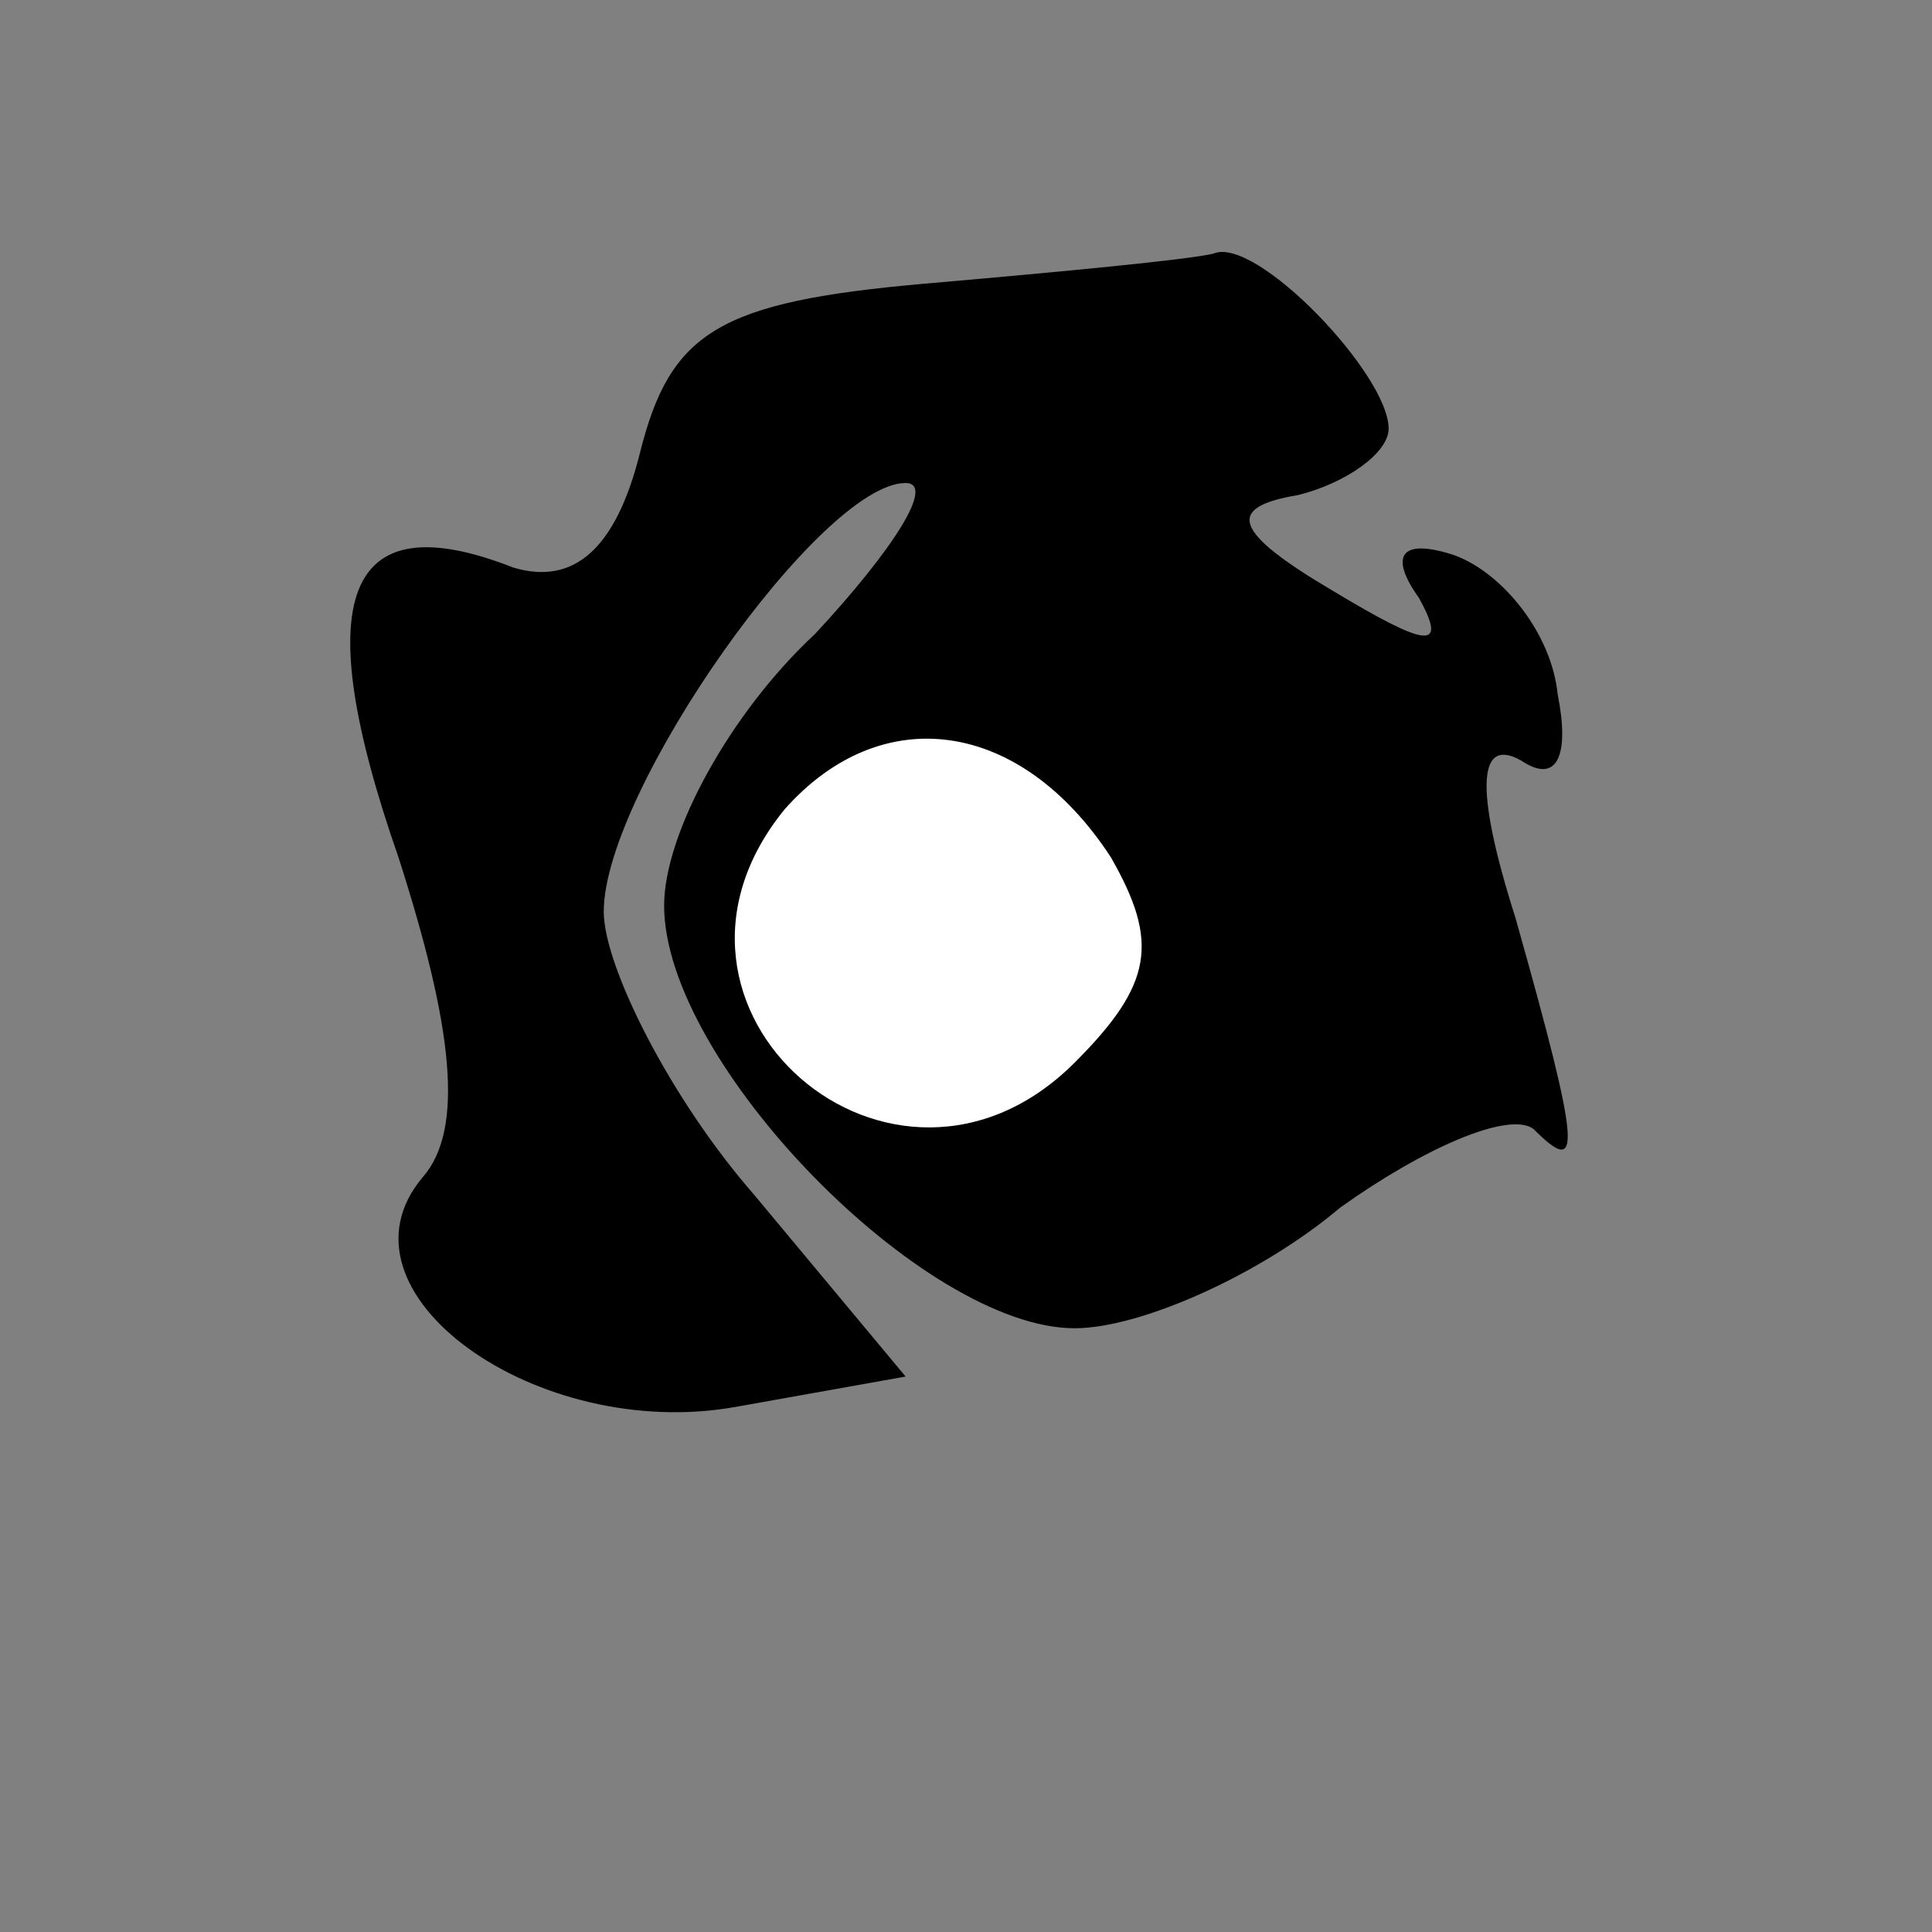 <?xml version="1.0" standalone="no"?>
<!DOCTYPE svg PUBLIC "-//W3C//DTD SVG 20010904//EN"
 "http://www.w3.org/TR/2001/REC-SVG-20010904/DTD/svg10.dtd">
<svg version="1.0" xmlns="http://www.w3.org/2000/svg"
 width="32pt" height="32pt" viewBox="0 0 32 32"
 preserveAspectRatio="xMidYMid meet">
<rect x="0" y="0" width="32" height="32" fill="#808080" stroke="none"/>
<g transform="translate(0,32) scale(0.1,-0.1)"
fill="#000000" stroke="none">
<path fill="#000000" stroke="none" d="M153 273 c-34 -3 -42 -8 -47 -28 -4
-16 -11 -22 -21 -19 -28 11 -34 -5 -19 -48 9 -28 11 -45 4 -53 -16 -19 19 -44
52 -38 l28 5 -25 30 c-14 16 -25 38 -25 47 0 20 36 71 50 71 5 0 -2 -11 -15
-25 -14 -13 -25 -33 -25 -45 0 -26 43 -70 68 -70 11 0 31 9 44 20 14 10 28 16
32 13 8 -8 8 -4 -3 35 -7 22 -6 30 1 26 6 -4 8 1 6 11 -1 10 -9 20 -17 23 -9
3 -11 0 -6 -7 5 -9 1 -8 -14 1 -17 10 -18 14 -6 16 8 2 15 7 15 11 0 9 -22 32
-29 29 -4 -1 -25 -3 -48 -5z"/>
<path fill="#ffffff" stroke="none" d="M184 178 c8 -14 7 -21 -6 -34 -30 -30
-75 9 -48 42 16 18 39 15 54 -8z"/>
</g>
</svg>
